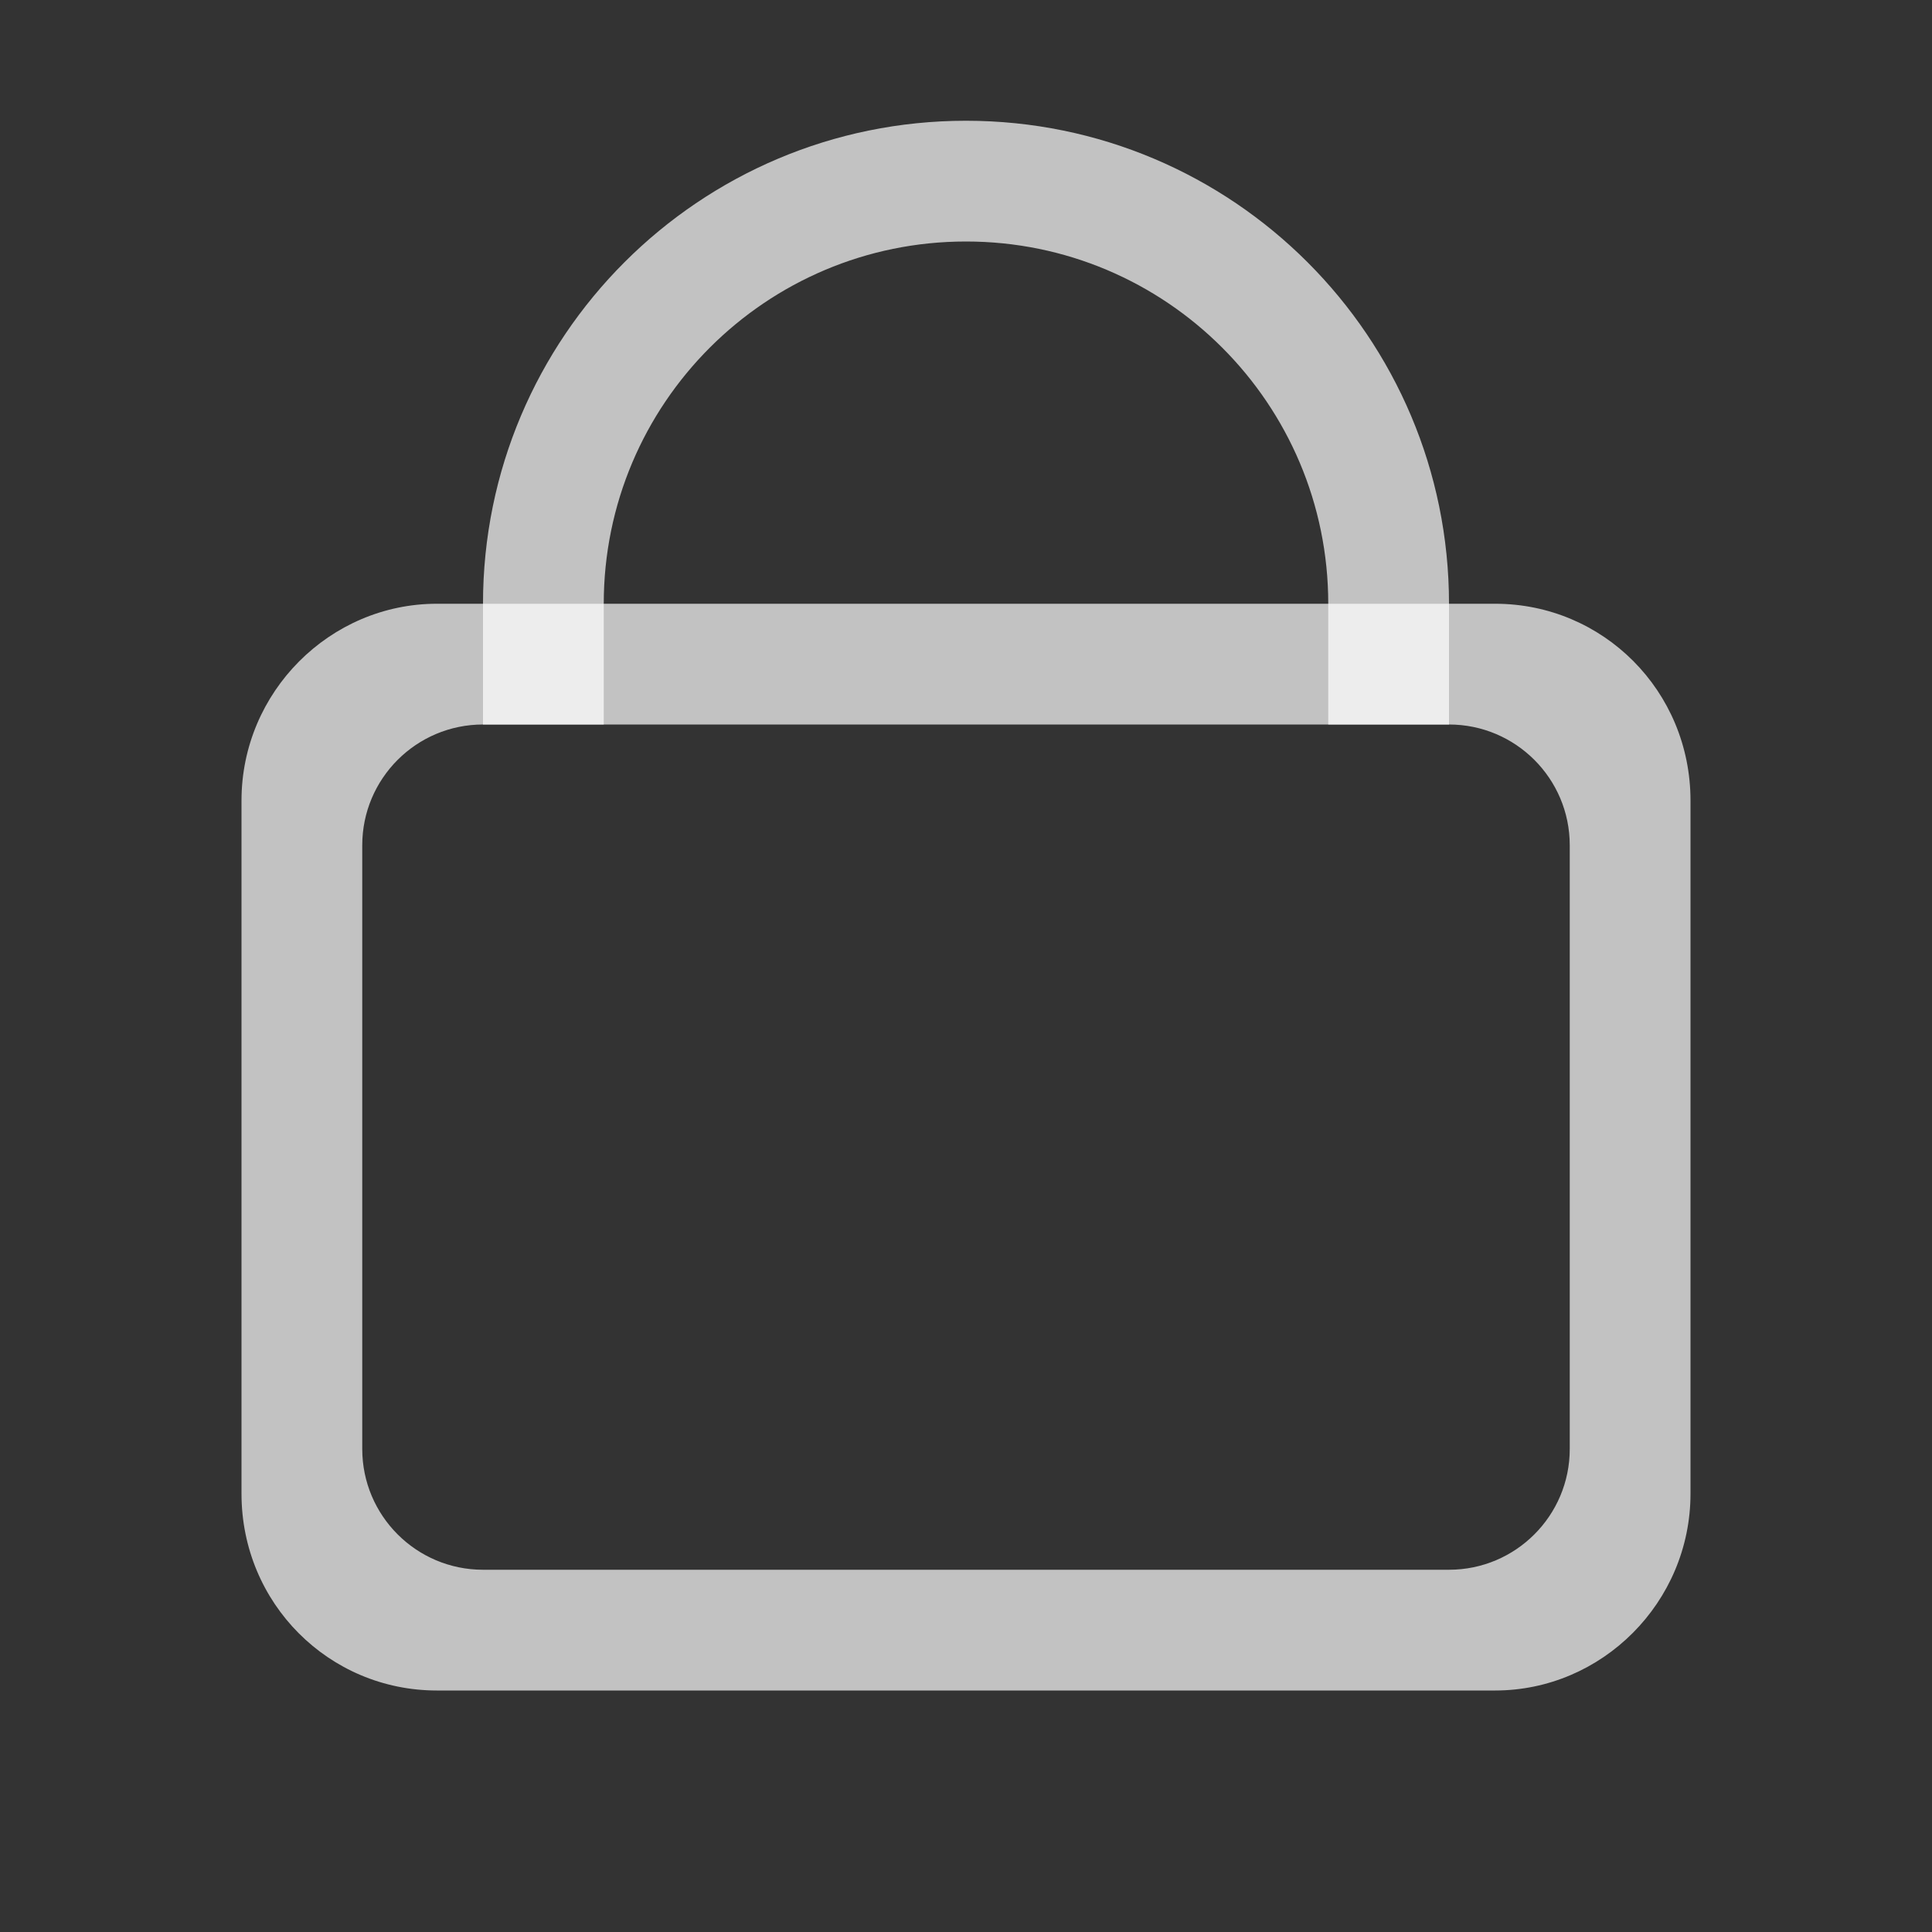 <?xml version="1.0" encoding="UTF-8"?>
<svg width="16px" height="16px" viewBox="0 0 16 16" version="1.1" xmlns="http://www.w3.org/2000/svg" xmlns:xlink="http://www.w3.org/1999/xlink">
    <rect x="0" y="0" width="16" height="16" fill="#333333" stroke="none"/>
    <title>ICON / 16px / key-dark</title>
    <g id="ICON-/-16px-/-key-dark" stroke="none" stroke-width="1" fill="none" fill-rule="evenodd" fill-opacity="0.7">
        <g id="ICON-/-Lock" transform="translate(2, 1)" fill="#FFFFFF" fill-rule="nonzero">
            <path d="M10.382,4 C11.275,4 12,4.721 12,5.63 L12,11.37 C12,12.27 11.267,13 10.382,13 L1.618,13 C0.725,13 0,12.279 0,11.37 L0,5.63 C0,4.73 0.733,4 1.618,4 L10.382,4 Z M10,5 L2,5 C1.448,5 1,5.448 1,6 L1,11 C1,11.552 1.448,12 2,12 L10,12 C10.552,12 11,11.552 11,11 L11,6 C11,5.448 10.552,5 10,5 Z" id="形状结合"></path>
            <path d="M6,0 C8.209,-4.05812251e-16 10,1.791 10,4 L10,5 L9,5 L9,4 C9,2.343 7.657,1 6,1 C4.343,1 3,2.343 3,4 L3,5 L2,5 L2,4 C2,1.791 3.791,4.05812251e-16 6,0 Z" id="形状结合"></path>
        </g>
    </g>
</svg>